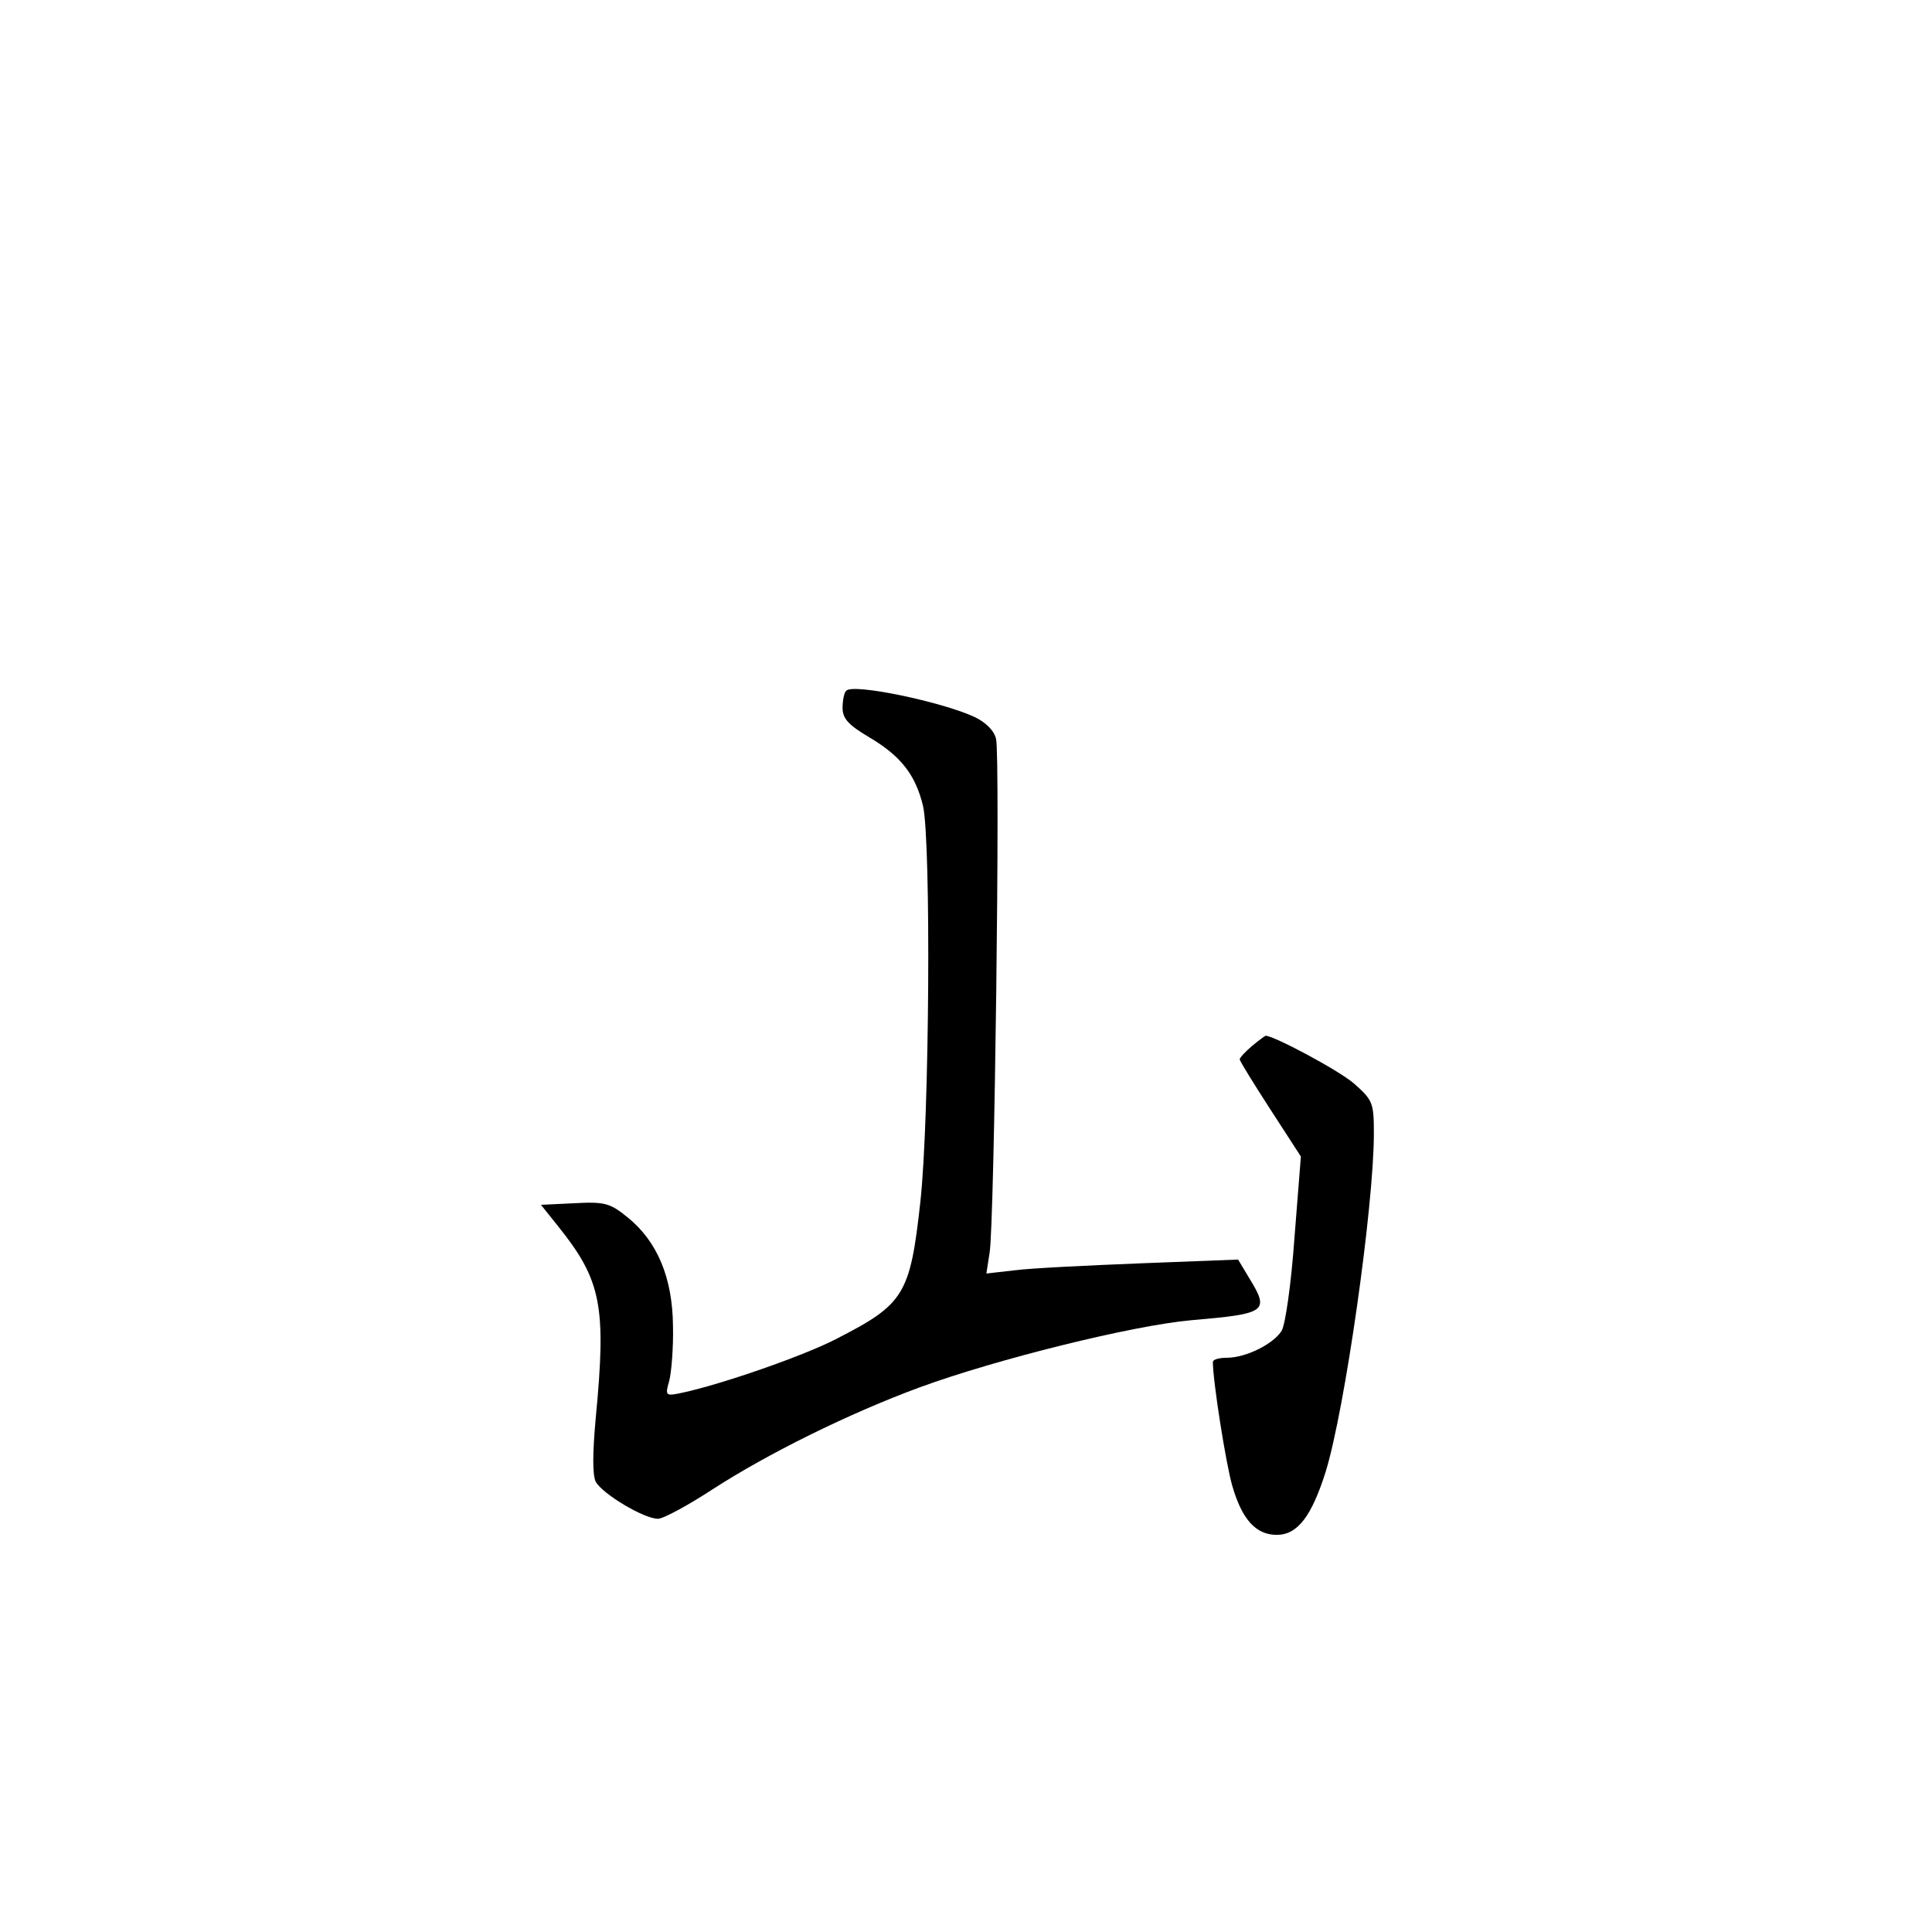 <?xml version="1.0" standalone="no"?>
<!DOCTYPE svg PUBLIC "-//W3C//DTD SVG 20010904//EN"
 "http://www.w3.org/TR/2001/REC-SVG-20010904/DTD/svg10.dtd">
<svg version="1.0" xmlns="http://www.w3.org/2000/svg"
 width="360pt" height="360pt" viewBox="0 0 360 360"
 preserveAspectRatio="xMidYMid meet">
<g transform="translate(0,360) scale(0.1,-0.1)"
fill="#000000" stroke="none">
<path d="M1577 2313 c-4 -3 -7 -18 -7 -32 0 -20 11 -32 50 -55 59 -35 86 -70
100 -128 15 -69 12 -582 -5 -737 -19 -173 -30 -191 -155 -255 -61 -32 -214
-85 -288 -101 -32 -7 -33 -6 -25 22 4 15 8 62 7 103 -1 89 -29 157 -85 202
-32 26 -42 29 -98 26 l-63 -3 32 -40 c81 -101 90 -149 70 -358 -6 -66 -6 -105
0 -118 13 -23 90 -69 116 -69 10 0 56 25 102 55 102 66 253 141 386 190 142
52 395 115 506 125 140 12 146 16 108 78 l-21 35 -181 -7 c-100 -4 -205 -9
-235 -13 l-53 -6 6 39 c9 53 20 927 12 957 -3 15 -19 31 -40 41 -60 28 -226
63 -239 49z"/>
<path d="M2333 1651 c-13 -11 -23 -22 -23 -25 0 -3 26 -45 57 -93 l57 -88 -12
-152 c-6 -85 -17 -162 -24 -173 -16 -25 -67 -50 -102 -50 -14 0 -26 -3 -26 -8
0 -35 24 -188 36 -230 18 -63 44 -92 83 -92 39 0 65 35 91 117 36 116 90 496
90 631 0 57 -2 62 -37 93 -29 25 -151 90 -165 89 -2 -1 -13 -9 -25 -19z"/>
</g>
</svg>
